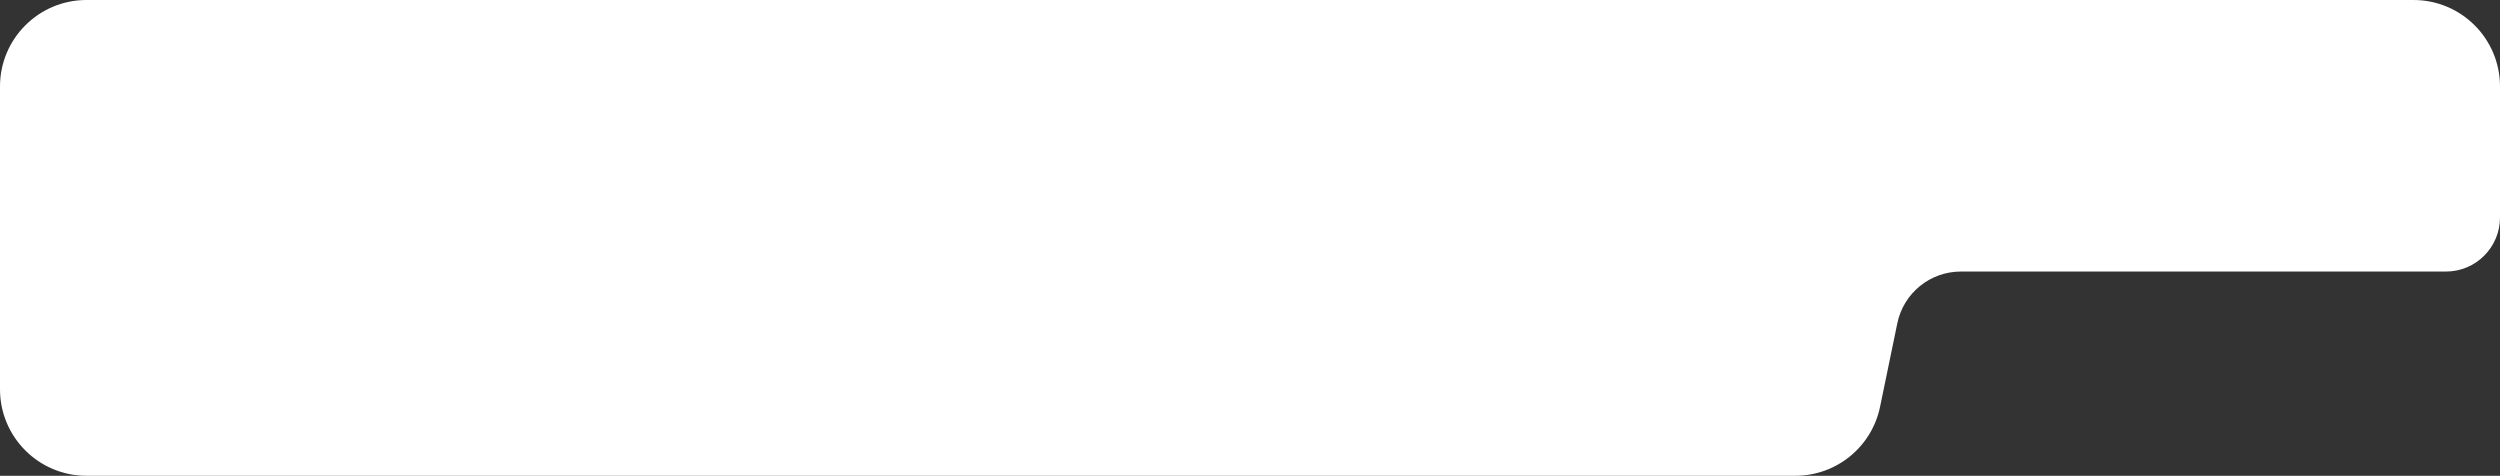 <svg width="1156" height="220" viewBox="0 0 1156 220" fill="none" xmlns="http://www.w3.org/2000/svg">
<rect x="0" y="0" width="1156" height="220" fill="#333333" stroke="none"/>
<path d="M0 40C0 17.909 17.909 0 40 0H1116C1138.09 0 1156 17.909 1156 40V100.562C1156 114.369 1144.81 125.562 1131 125.562H906.697C892.469 125.562 880.198 135.556 877.318 149.49L869.34 188.095C865.5 206.674 849.139 220 830.168 220H40C17.909 220 0 202.091 0 180V40Z" fill="white"/>
</svg>
